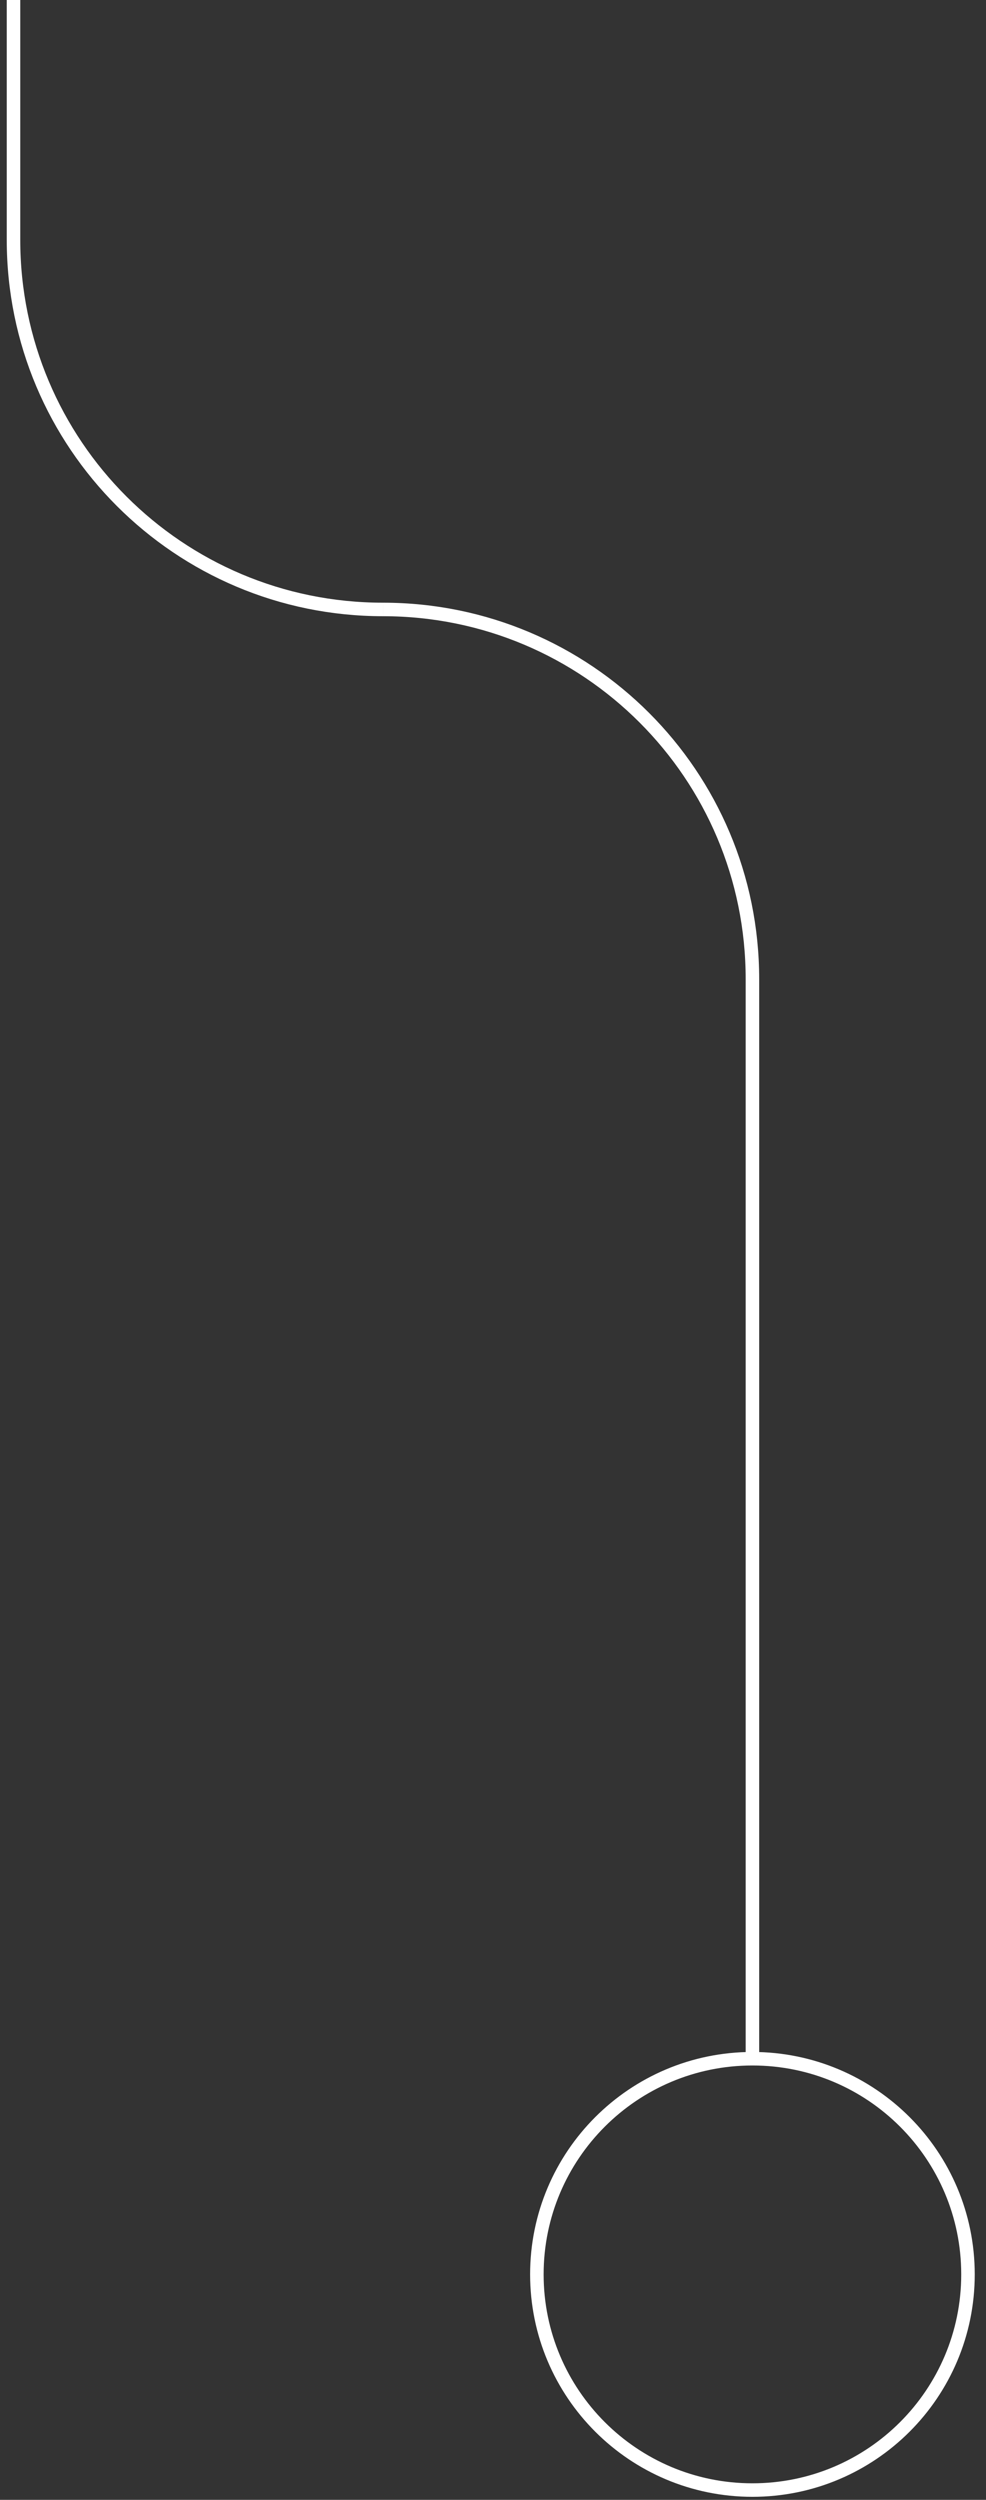<svg width="73" height="185" viewBox="0 0 73 185" fill="none" xmlns="http://www.w3.org/2000/svg">
<rect x="0" y="0" width="73" height="185" fill="#333333" stroke="none"/>
<path d="M28.354 45.102C13.233 45.102 1 32.867 1 17.745V-81" stroke="white" stroke-miterlimit="10"/>
<path d="M28.354 45.102C43.474 45.102 55.707 57.336 55.707 72.459V152.355" stroke="white" stroke-miterlimit="10"/>
<path d="M55.707 184.276C64.521 184.276 71.666 177.13 71.666 168.316C71.666 159.501 64.521 152.355 55.707 152.355C46.894 152.355 39.748 159.501 39.748 168.316C39.748 177.13 46.894 184.276 55.707 184.276Z" stroke="white" stroke-miterlimit="10"/>
</svg>
